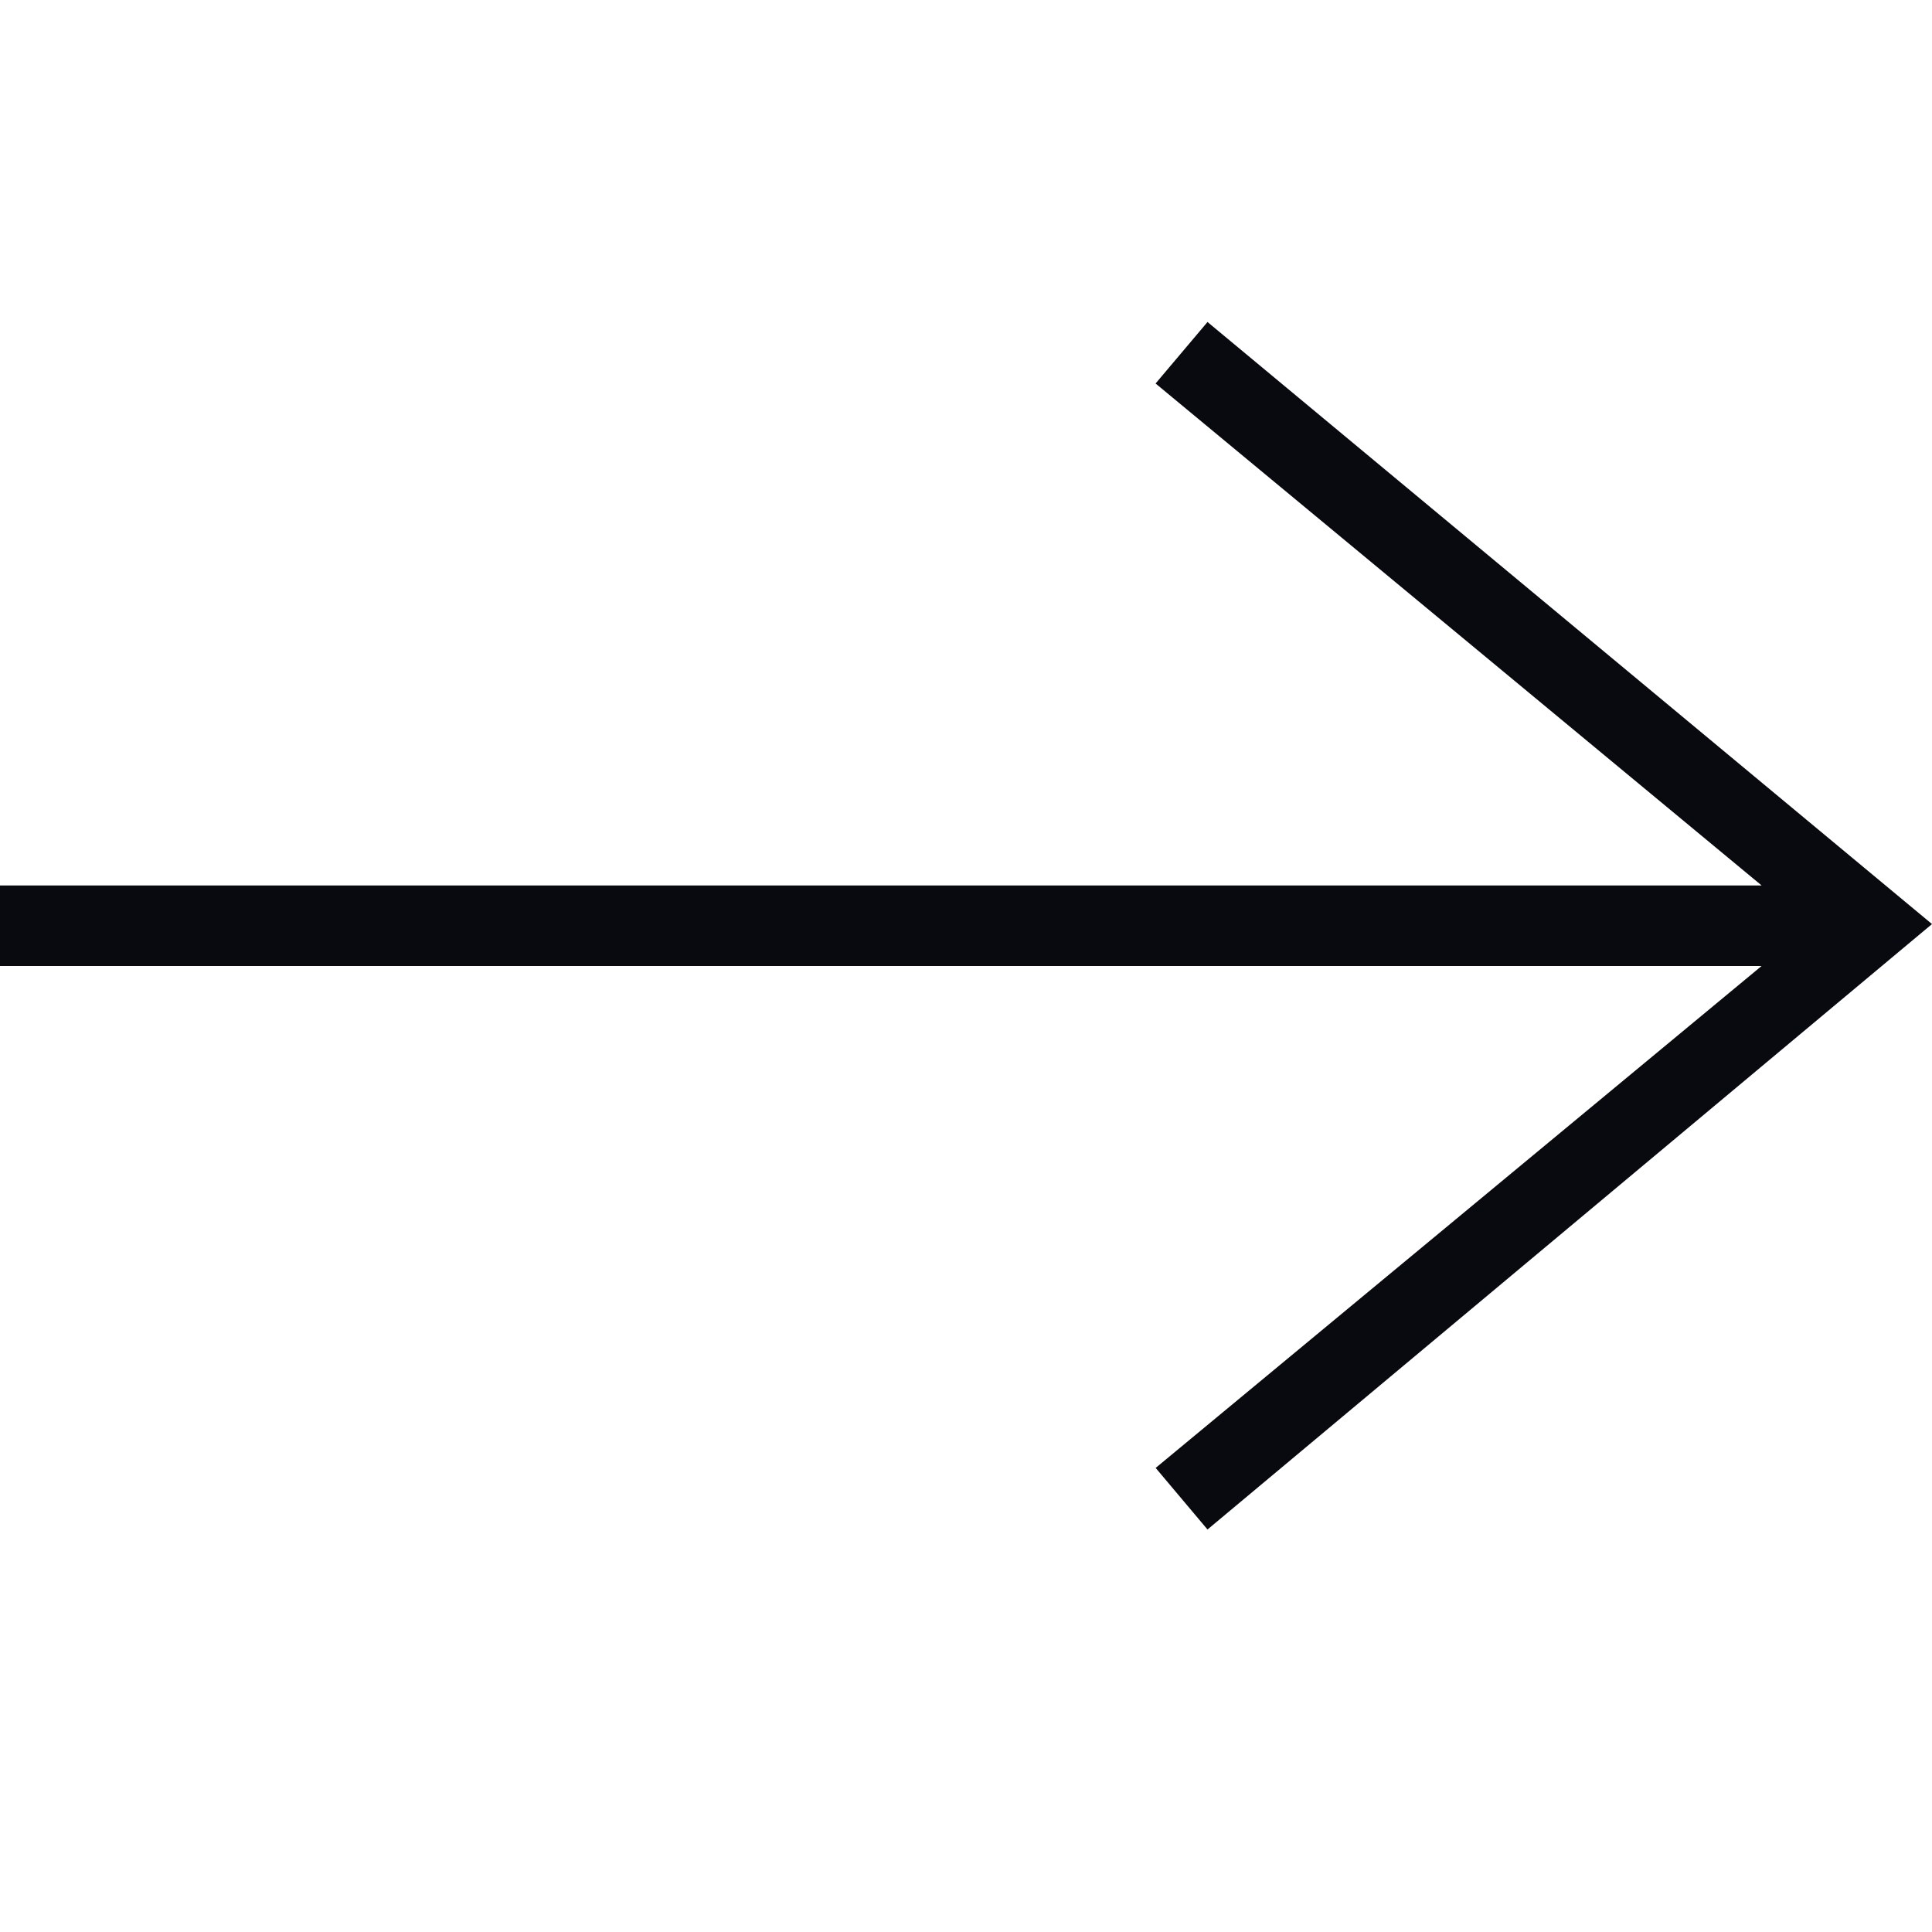 <svg width="24" height="24" style="fill: #090A10;" 
    xmlns="http://www.w3.org/2000/svg" fill-rule="evenodd" clip-rule="evenodd">
    <path d="M21.883 12l-7.527 6.235.644.765 9-7.521-9-7.479-.645.764 7.529 6.236h-21.884v1h21.883z"/>
</svg>


